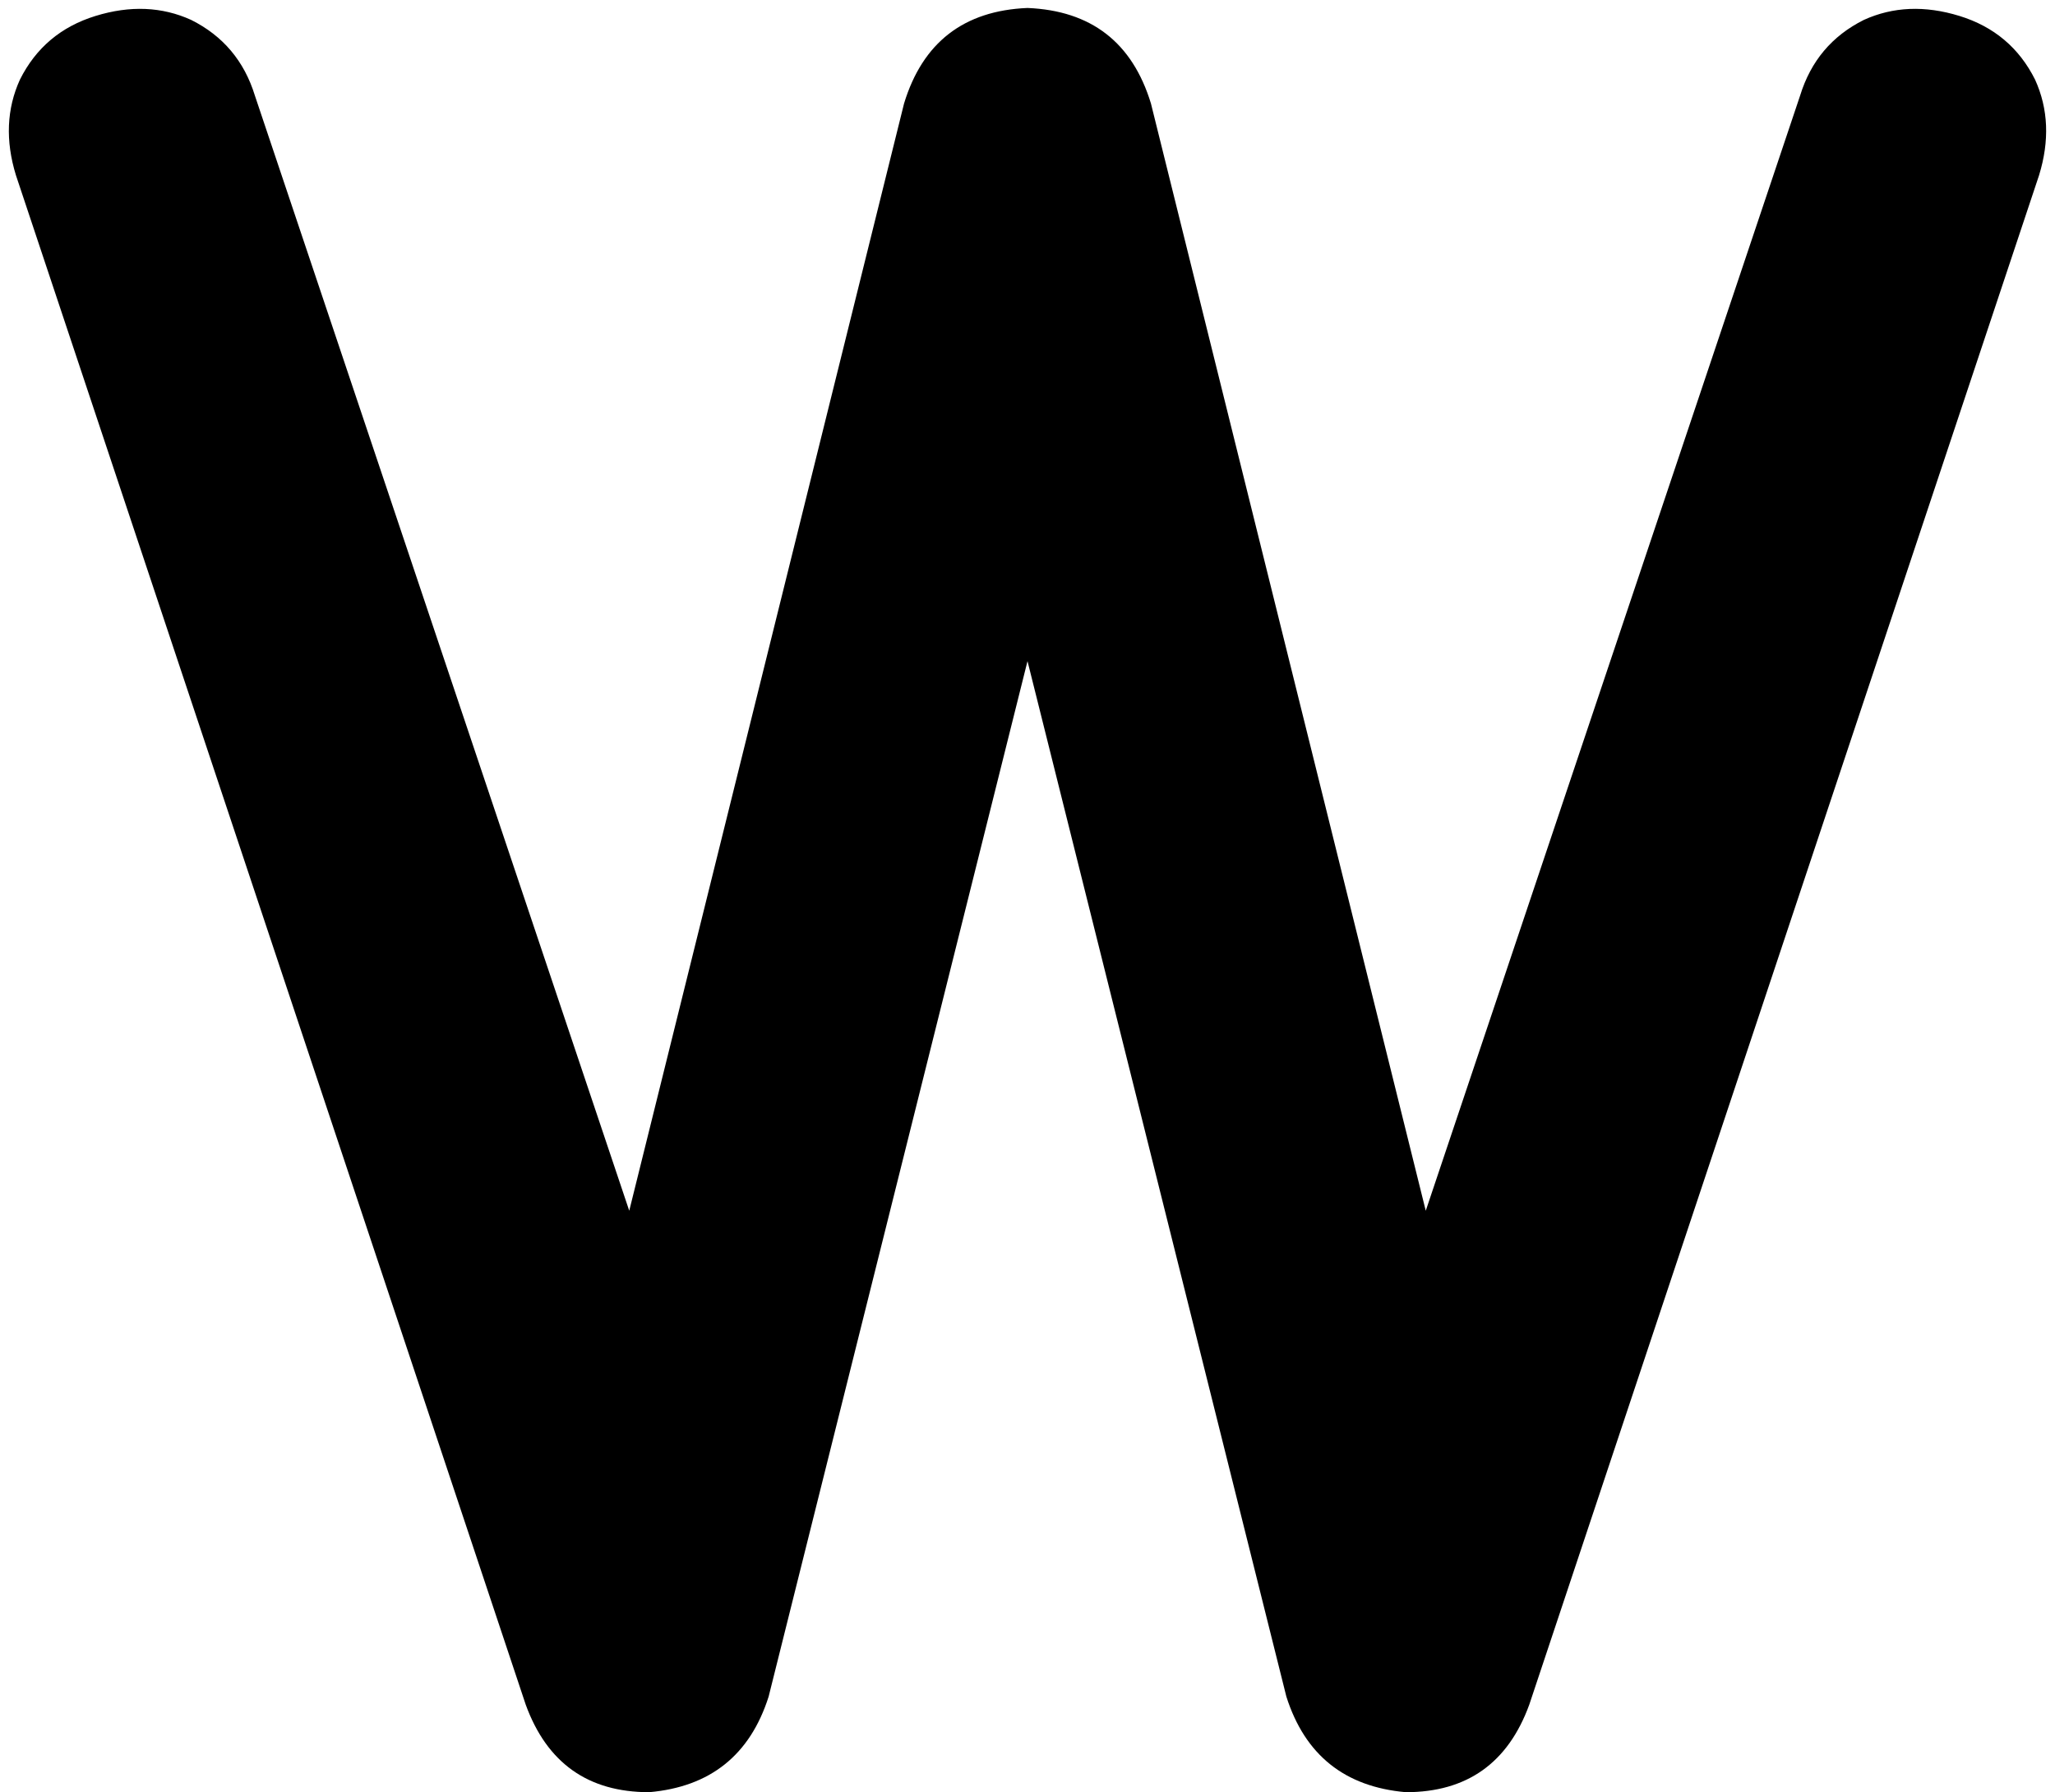<svg xmlns="http://www.w3.org/2000/svg" viewBox="0 0 516 450">
    <path d="M 24 4 Q 37 0 48 5 L 48 5 Q 60 11 64 24 L 158 304 L 227 26 Q 234 3 258 2 Q 282 3 289 26 L 358 304 L 452 24 Q 456 11 468 5 Q 479 0 492 4 Q 505 8 511 20 Q 516 31 512 44 L 384 428 Q 376 450 353 450 Q 330 448 323 426 L 258 166 L 193 426 Q 186 448 163 450 Q 140 450 132 428 L 4 44 Q 0 31 5 20 Q 11 8 24 4 L 24 4 Z"/>
</svg>
